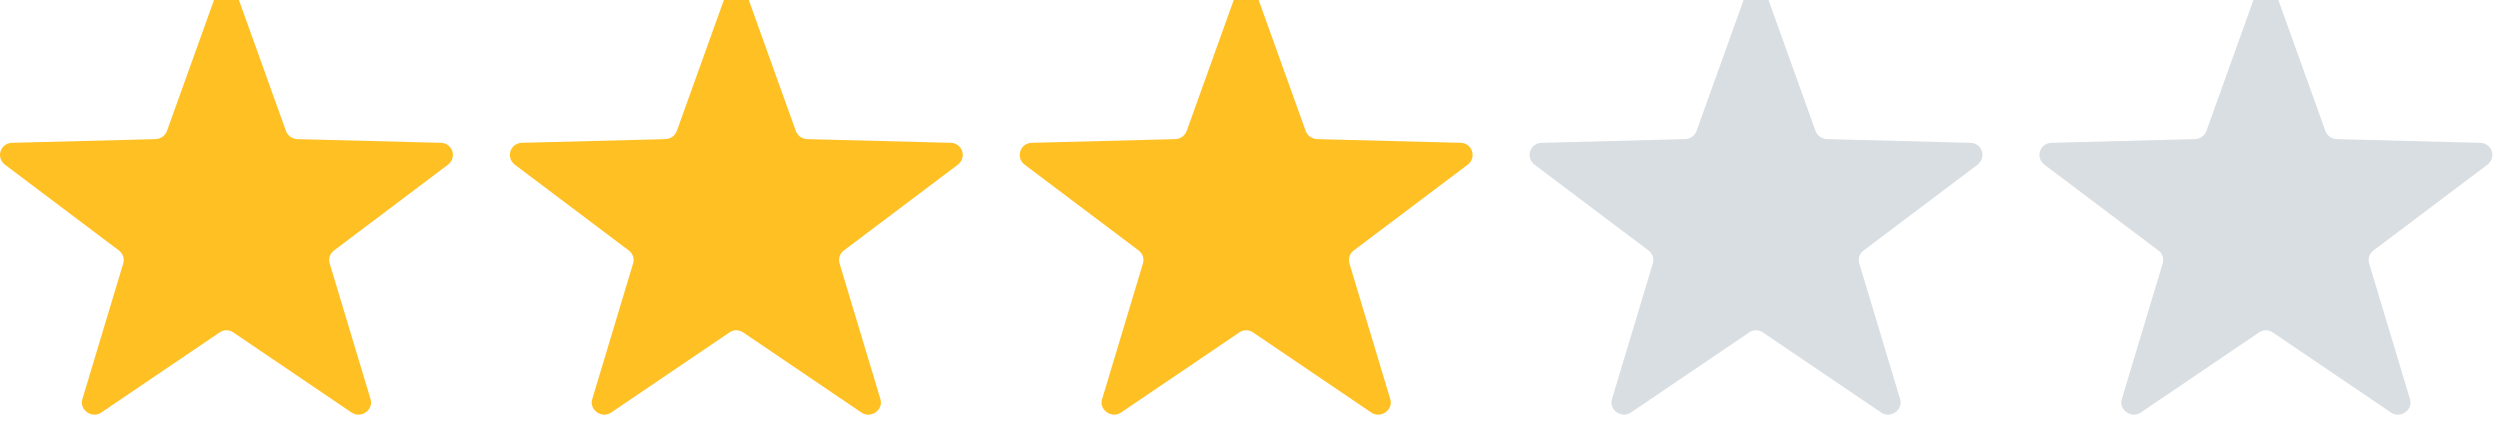 <?xml version="1.0" encoding="UTF-8" standalone="no"?>
<!DOCTYPE svg PUBLIC "-//W3C//DTD SVG 1.1//EN" "http://www.w3.org/Graphics/SVG/1.1/DTD/svg11.dtd">
<svg width="100%" height="100%" viewBox="0 0 590 101" version="1.1" xmlns="http://www.w3.org/2000/svg" xmlns:xlink="http://www.w3.org/1999/xlink" xml:space="preserve" style="fill-rule:evenodd;clip-rule:evenodd;stroke-linejoin:round;stroke-miterlimit:1.414;">
    <g transform="matrix(1,0,0,1,-3,-2)">
        <g id="Stars_x3" transform="matrix(3.082,0,0,3.082,-6084.06,-3386.51)">
            <g id="Star-Icon-Inactive" transform="matrix(2.169,0,0,2.169,1408.92,-3358.62)">
                <path d="M340.583,2055.29C340.646,2055.11 340.807,2055 340.998,2055C341.189,2055 341.35,2055.11 341.413,2055.29L343.098,2059.98C343.16,2060.15 343.315,2060.26 343.501,2060.27L348.563,2060.4C348.753,2060.4 348.911,2060.52 348.97,2060.69C349.029,2060.87 348.971,2061.05 348.821,2061.17L344.796,2064.2C344.649,2064.31 344.591,2064.49 344.643,2064.66L346.085,2069.45C346.139,2069.62 346.075,2069.8 345.921,2069.91C345.766,2070.02 345.569,2070.03 345.412,2069.92L341.249,2067.1C341.095,2066.99 340.901,2066.99 340.747,2067.1L336.583,2069.92C336.427,2070.03 336.23,2070.02 336.075,2069.91C335.921,2069.8 335.857,2069.62 335.911,2069.45L337.353,2064.66C337.405,2064.49 337.347,2064.31 337.2,2064.2L333.175,2061.17C333.025,2061.05 332.967,2060.87 333.026,2060.69C333.085,2060.52 333.242,2060.4 333.433,2060.4L338.494,2060.27C338.681,2060.26 338.836,2060.15 338.898,2059.98L340.583,2055.29Z" style="fill:rgb(217,222,226);"/>
            </g>
            <g id="Star-Icon-Inactive1" transform="matrix(2.169,0,0,2.169,1408.92,-3358.62)">
                <path d="M322.583,2055.29C322.646,2055.11 322.807,2055 322.998,2055C323.189,2055 323.35,2055.11 323.413,2055.29L325.098,2059.98C325.16,2060.15 325.315,2060.26 325.501,2060.27L330.563,2060.4C330.753,2060.4 330.911,2060.52 330.97,2060.69C331.029,2060.87 330.971,2061.05 330.821,2061.17L326.796,2064.2C326.649,2064.31 326.591,2064.49 326.643,2064.66L328.085,2069.45C328.139,2069.62 328.075,2069.8 327.92,2069.91C327.766,2070.02 327.569,2070.03 327.412,2069.92L323.249,2067.1C323.095,2066.99 322.901,2066.99 322.747,2067.1L318.583,2069.92C318.427,2070.03 318.23,2070.02 318.075,2069.91C317.921,2069.8 317.857,2069.62 317.911,2069.45L319.353,2064.66C319.405,2064.49 319.347,2064.31 319.2,2064.2L315.175,2061.17C315.025,2061.05 314.967,2060.87 315.026,2060.69C315.085,2060.52 315.242,2060.4 315.433,2060.4L320.494,2060.27C320.681,2060.26 320.836,2060.15 320.898,2059.98L322.583,2055.29Z" style="fill:rgb(217,222,226);"/>
            </g>
            <g id="Star-Icon" transform="matrix(2.169,0,0,2.169,1408.92,-3358.62)">
                <path d="M304.583,2055.29C304.646,2055.11 304.807,2055 304.998,2055C305.189,2055 305.35,2055.11 305.413,2055.29L307.098,2059.98C307.16,2060.15 307.315,2060.26 307.501,2060.27L312.563,2060.4C312.753,2060.4 312.911,2060.52 312.97,2060.69C313.029,2060.87 312.971,2061.05 312.821,2061.17L308.796,2064.2C308.65,2064.31 308.591,2064.49 308.643,2064.66L310.085,2069.45C310.139,2069.62 310.075,2069.8 309.921,2069.91C309.766,2070.02 309.569,2070.03 309.412,2069.92L305.249,2067.1C305.094,2066.99 304.901,2066.99 304.747,2067.1L300.583,2069.92C300.427,2070.03 300.23,2070.02 300.075,2069.91C299.921,2069.8 299.857,2069.62 299.911,2069.45L301.353,2064.66C301.405,2064.49 301.346,2064.31 301.2,2064.2L297.175,2061.17C297.025,2061.05 296.967,2060.87 297.026,2060.69C297.085,2060.52 297.243,2060.4 297.433,2060.4L302.494,2060.27C302.681,2060.26 302.836,2060.15 302.898,2059.98L304.583,2055.29Z" style="fill:rgb(255,192,35);"/>
            </g>
            <g id="Star-Icon1" transform="matrix(2.169,0,0,2.169,1408.92,-3358.62)">
                <path d="M286.583,2055.29C286.646,2055.11 286.807,2055 286.998,2055C287.189,2055 287.35,2055.11 287.413,2055.29L289.098,2059.98C289.16,2060.15 289.315,2060.26 289.502,2060.27L294.563,2060.4C294.753,2060.4 294.911,2060.52 294.97,2060.69C295.029,2060.87 294.971,2061.05 294.821,2061.17L290.796,2064.2C290.649,2064.31 290.591,2064.49 290.643,2064.66L292.085,2069.45C292.139,2069.62 292.075,2069.8 291.921,2069.91C291.766,2070.02 291.569,2070.03 291.412,2069.92L287.249,2067.1C287.094,2066.99 286.901,2066.99 286.747,2067.1L282.583,2069.92C282.427,2070.03 282.23,2070.02 282.075,2069.91C281.921,2069.8 281.857,2069.62 281.911,2069.45L283.353,2064.66C283.405,2064.49 283.347,2064.31 283.2,2064.2L279.175,2061.17C279.025,2061.05 278.967,2060.87 279.026,2060.69C279.085,2060.52 279.243,2060.4 279.433,2060.4L284.494,2060.27C284.681,2060.26 284.836,2060.15 284.898,2059.98L286.583,2055.29Z" style="fill:rgb(255,192,35);"/>
            </g>
            <g id="Star-Icon2" transform="matrix(2.169,0,0,2.169,1408.92,-3358.62)">
                <path d="M268.583,2055.29C268.646,2055.11 268.807,2055 268.998,2055C269.189,2055 269.35,2055.11 269.413,2055.29L271.098,2059.98C271.16,2060.15 271.315,2060.26 271.501,2060.27L276.563,2060.4C276.753,2060.4 276.911,2060.52 276.97,2060.69C277.029,2060.87 276.971,2061.05 276.821,2061.17L272.796,2064.2C272.65,2064.31 272.591,2064.49 272.643,2064.66L274.085,2069.45C274.139,2069.62 274.075,2069.8 273.921,2069.91C273.766,2070.02 273.569,2070.03 273.412,2069.92L269.249,2067.1C269.094,2066.99 268.901,2066.99 268.747,2067.1L264.583,2069.92C264.427,2070.03 264.23,2070.02 264.075,2069.91C263.921,2069.8 263.857,2069.62 263.911,2069.45L265.353,2064.66C265.405,2064.49 265.346,2064.31 265.2,2064.2L261.175,2061.17C261.025,2061.05 260.967,2060.87 261.026,2060.69C261.085,2060.52 261.243,2060.4 261.433,2060.4L266.494,2060.27C266.681,2060.26 266.836,2060.15 266.898,2059.98L268.583,2055.29Z" style="fill:rgb(255,192,35);"/>
            </g>
        </g>
    </g>
</svg>
